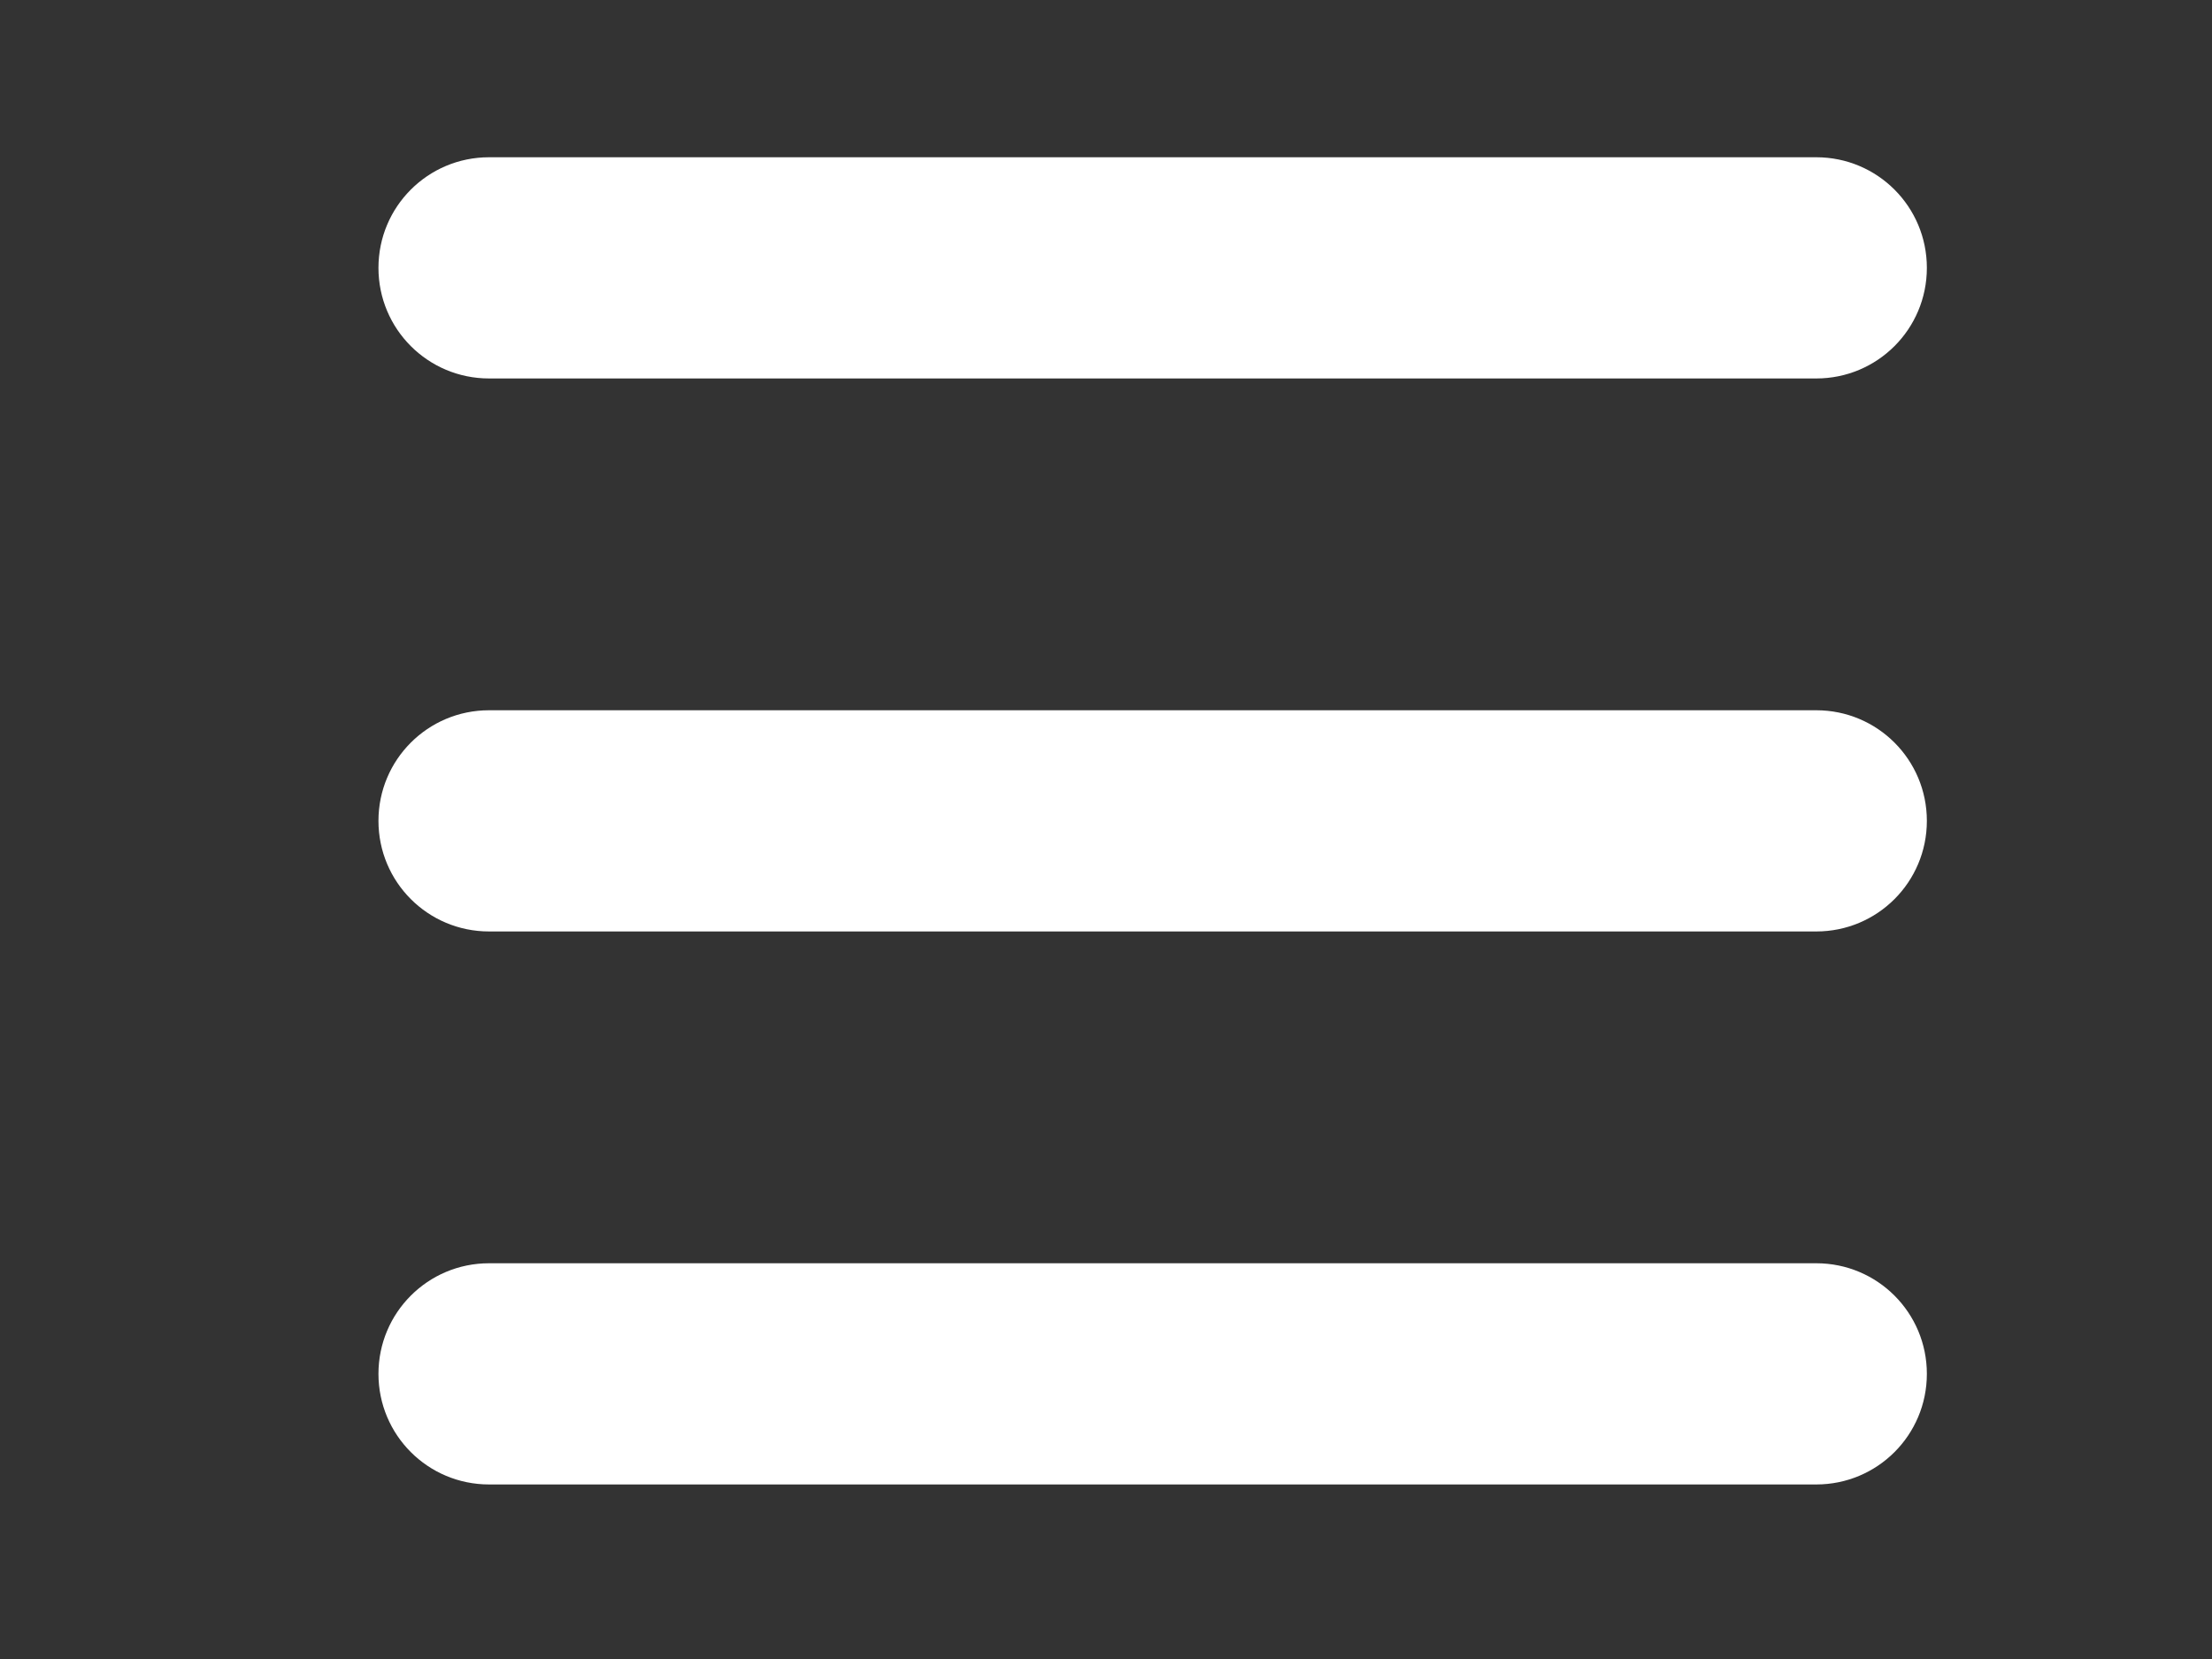 <?xml version="1.0" encoding="UTF-8" standalone="no" ?>
<!DOCTYPE svg PUBLIC "-//W3C//DTD SVG 1.1//EN" "http://www.w3.org/Graphics/SVG/1.1/DTD/svg11.dtd">
<svg xmlns="http://www.w3.org/2000/svg" xmlns:xlink="http://www.w3.org/1999/xlink" version="1.1" width="640" height="480" viewBox="0 0 640 480" xml:space="preserve">
<rect x="0" y="0" width="640" height="480" fill="#333333" stroke="none"/>
<desc>Created with Fabric.js 3.6.6</desc>
<defs>
</defs>
<g transform="matrix(1 0 0 1 333.5 237.5)"  >
<path style="stroke: none; stroke-width: 1; stroke-dasharray: none; stroke-linecap: butt; stroke-dashoffset: 0; stroke-linejoin: miter; stroke-miterlimit: 4; fill: rgb(255,255,255); fill-rule: nonzero; opacity: 1;"  transform=" translate(-224, -256)" d="M 0 96 C 0 78.3 14.3 64 32 64 H 416 c 17.7 0 32 14.3 32 32 s -14.3 32 -32 32 H 32 C 14.3 128 0 113.7 0 96 z M 0 256 c 0 -17.7 14.3 -32 32 -32 H 416 c 17.7 0 32 14.3 32 32 s -14.3 32 -32 32 H 32 c -17.7 0 -32 -14.3 -32 -32 z M 448 416 c 0 17.7 -14.3 32 -32 32 H 32 c -17.7 0 -32 -14.3 -32 -32 s 14.3 -32 32 -32 H 416 c 17.7 0 32 14.3 32 32 z" stroke-linecap="round" />
</g>
</svg>
